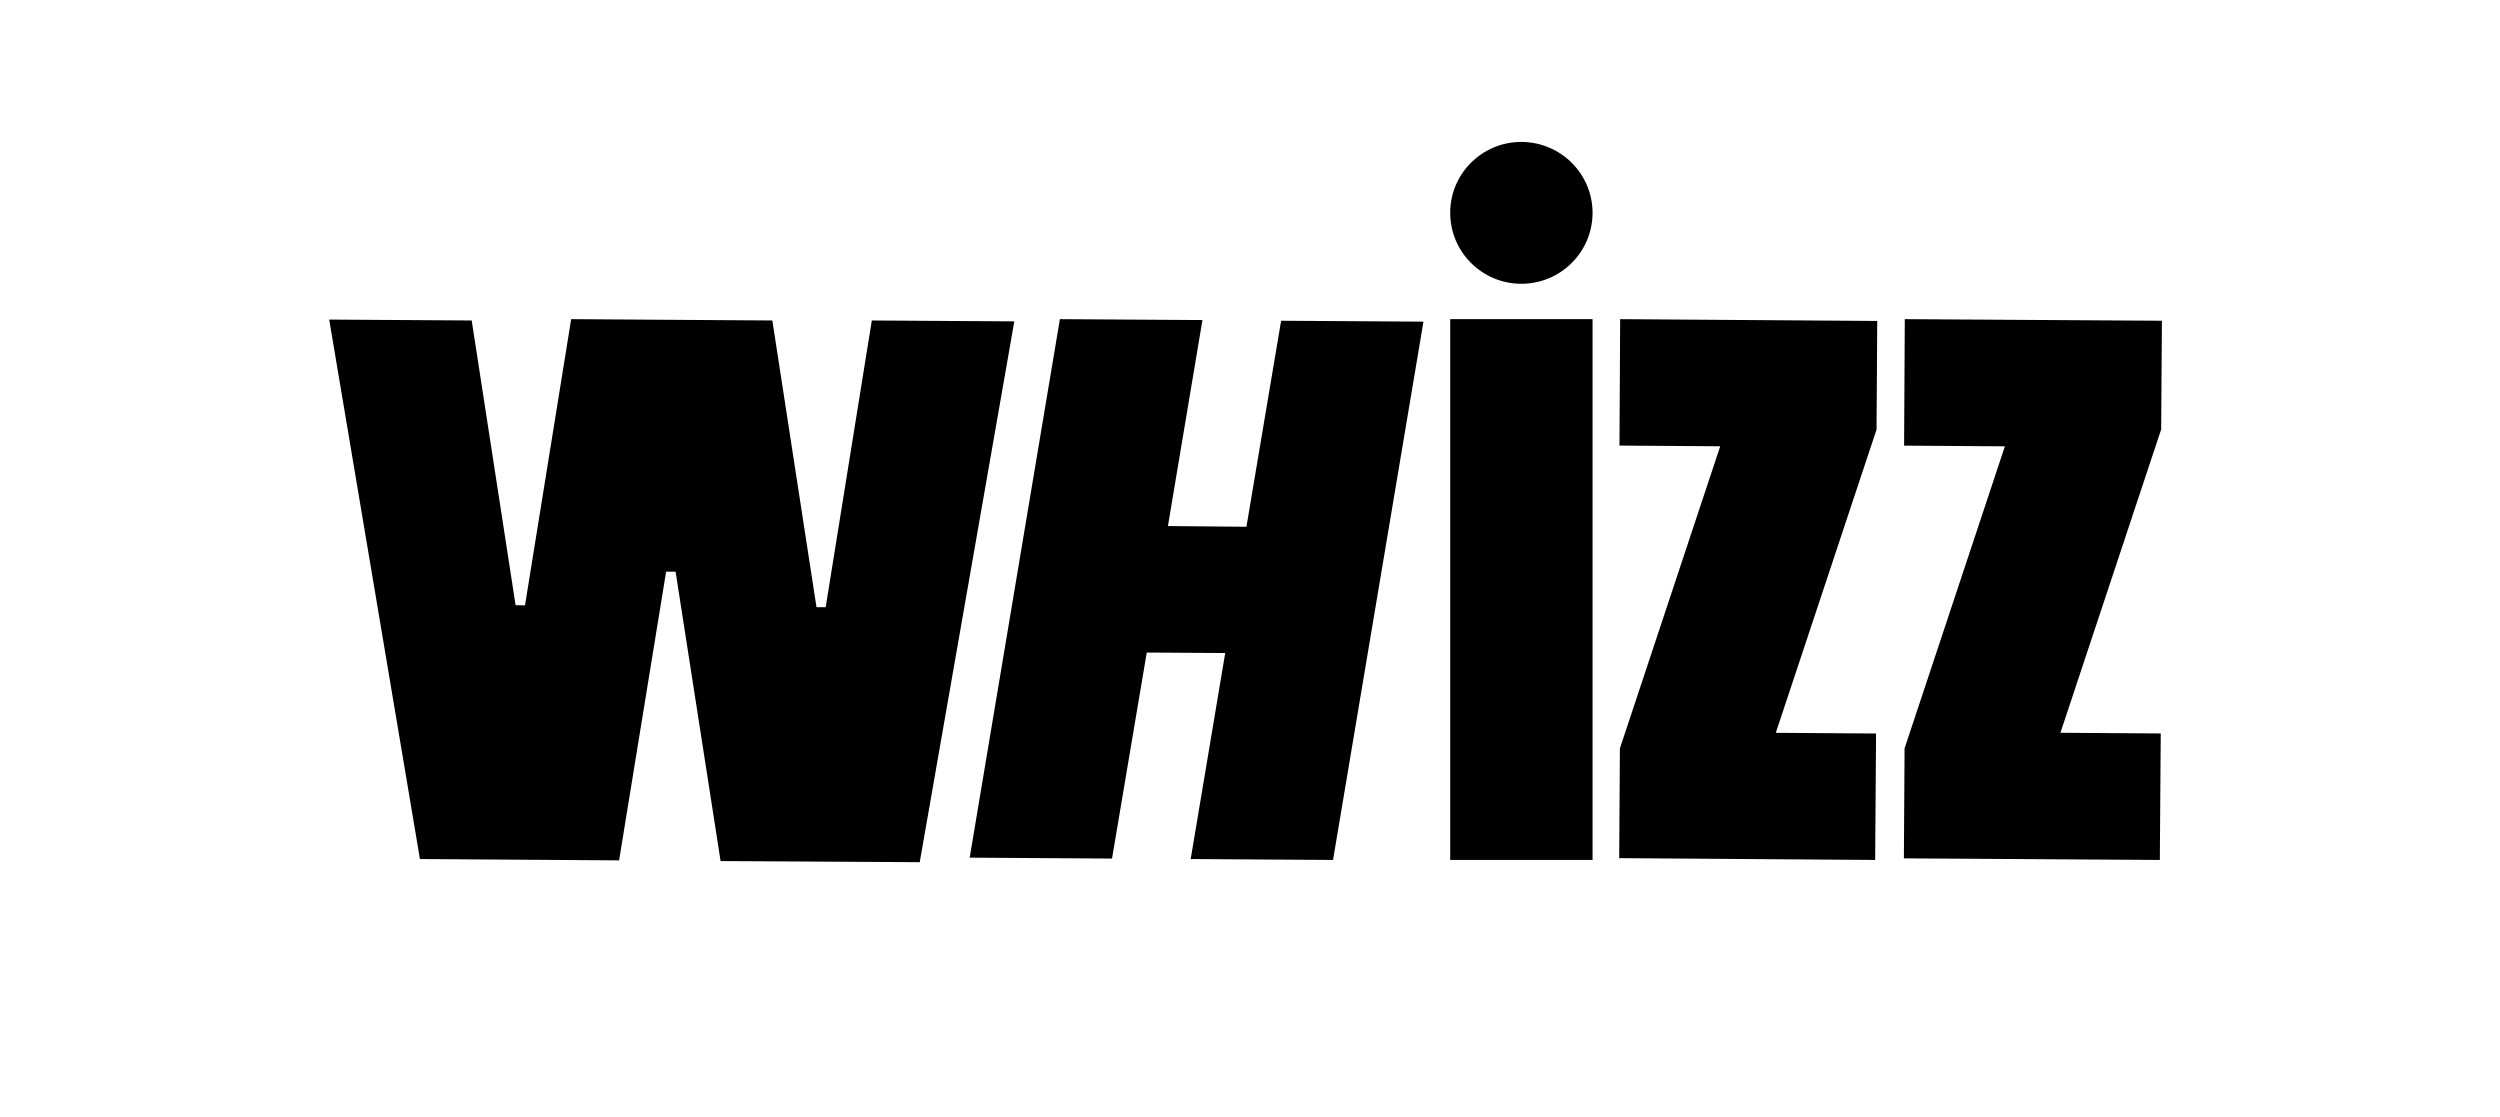 <svg width="47" height="21" viewBox="0 0 47 21" fill="none" xmlns="http://www.w3.org/2000/svg">
<path d="M16.39 6.025L15.523 11.415H15.35L14.52 6.025L10.738 6L9.87 11.382L9.693 11.377L8.868 6.025L6.189 6.008L7.895 16.15L11.639 16.175L12.523 10.747H12.701L13.547 16.188L17.291 16.209L19.069 6.042L16.39 6.025Z" fill="currentColor"/>
<path d="M23.433 9.903L21.957 9.89L22.606 6.017L19.926 6L18.23 16.124L20.906 16.141L21.559 12.268L23.034 12.277L22.385 16.15L25.061 16.167L26.761 6.047L24.085 6.03L23.433 9.903Z" fill="currentColor"/>
<path d="M29.94 6H27.264L27.264 16.167H29.94L29.94 6Z" fill="currentColor"/>
<path d="M33.385 13.777L35.279 8.076L35.292 6.034L30.459 6L30.446 8.377L32.34 8.39L30.454 14.07L30.441 16.133L35.253 16.167L35.27 13.79L33.385 13.777Z" fill="currentColor"/>
<path d="M38.736 13.776L40.63 8.072L40.644 6.03L35.81 6L35.797 8.378L37.692 8.391L35.806 14.069L35.793 16.137L40.605 16.167L40.622 13.789L38.736 13.776Z" fill="currentColor"/>
<path d="M28.609 2.668C27.87 2.664 27.267 3.258 27.264 3.994C27.26 4.731 27.856 5.331 28.595 5.335C29.334 5.338 29.936 4.745 29.94 4.008C29.943 3.272 29.348 2.675 28.609 2.668Z" fill="currentColor"/>
</svg>
